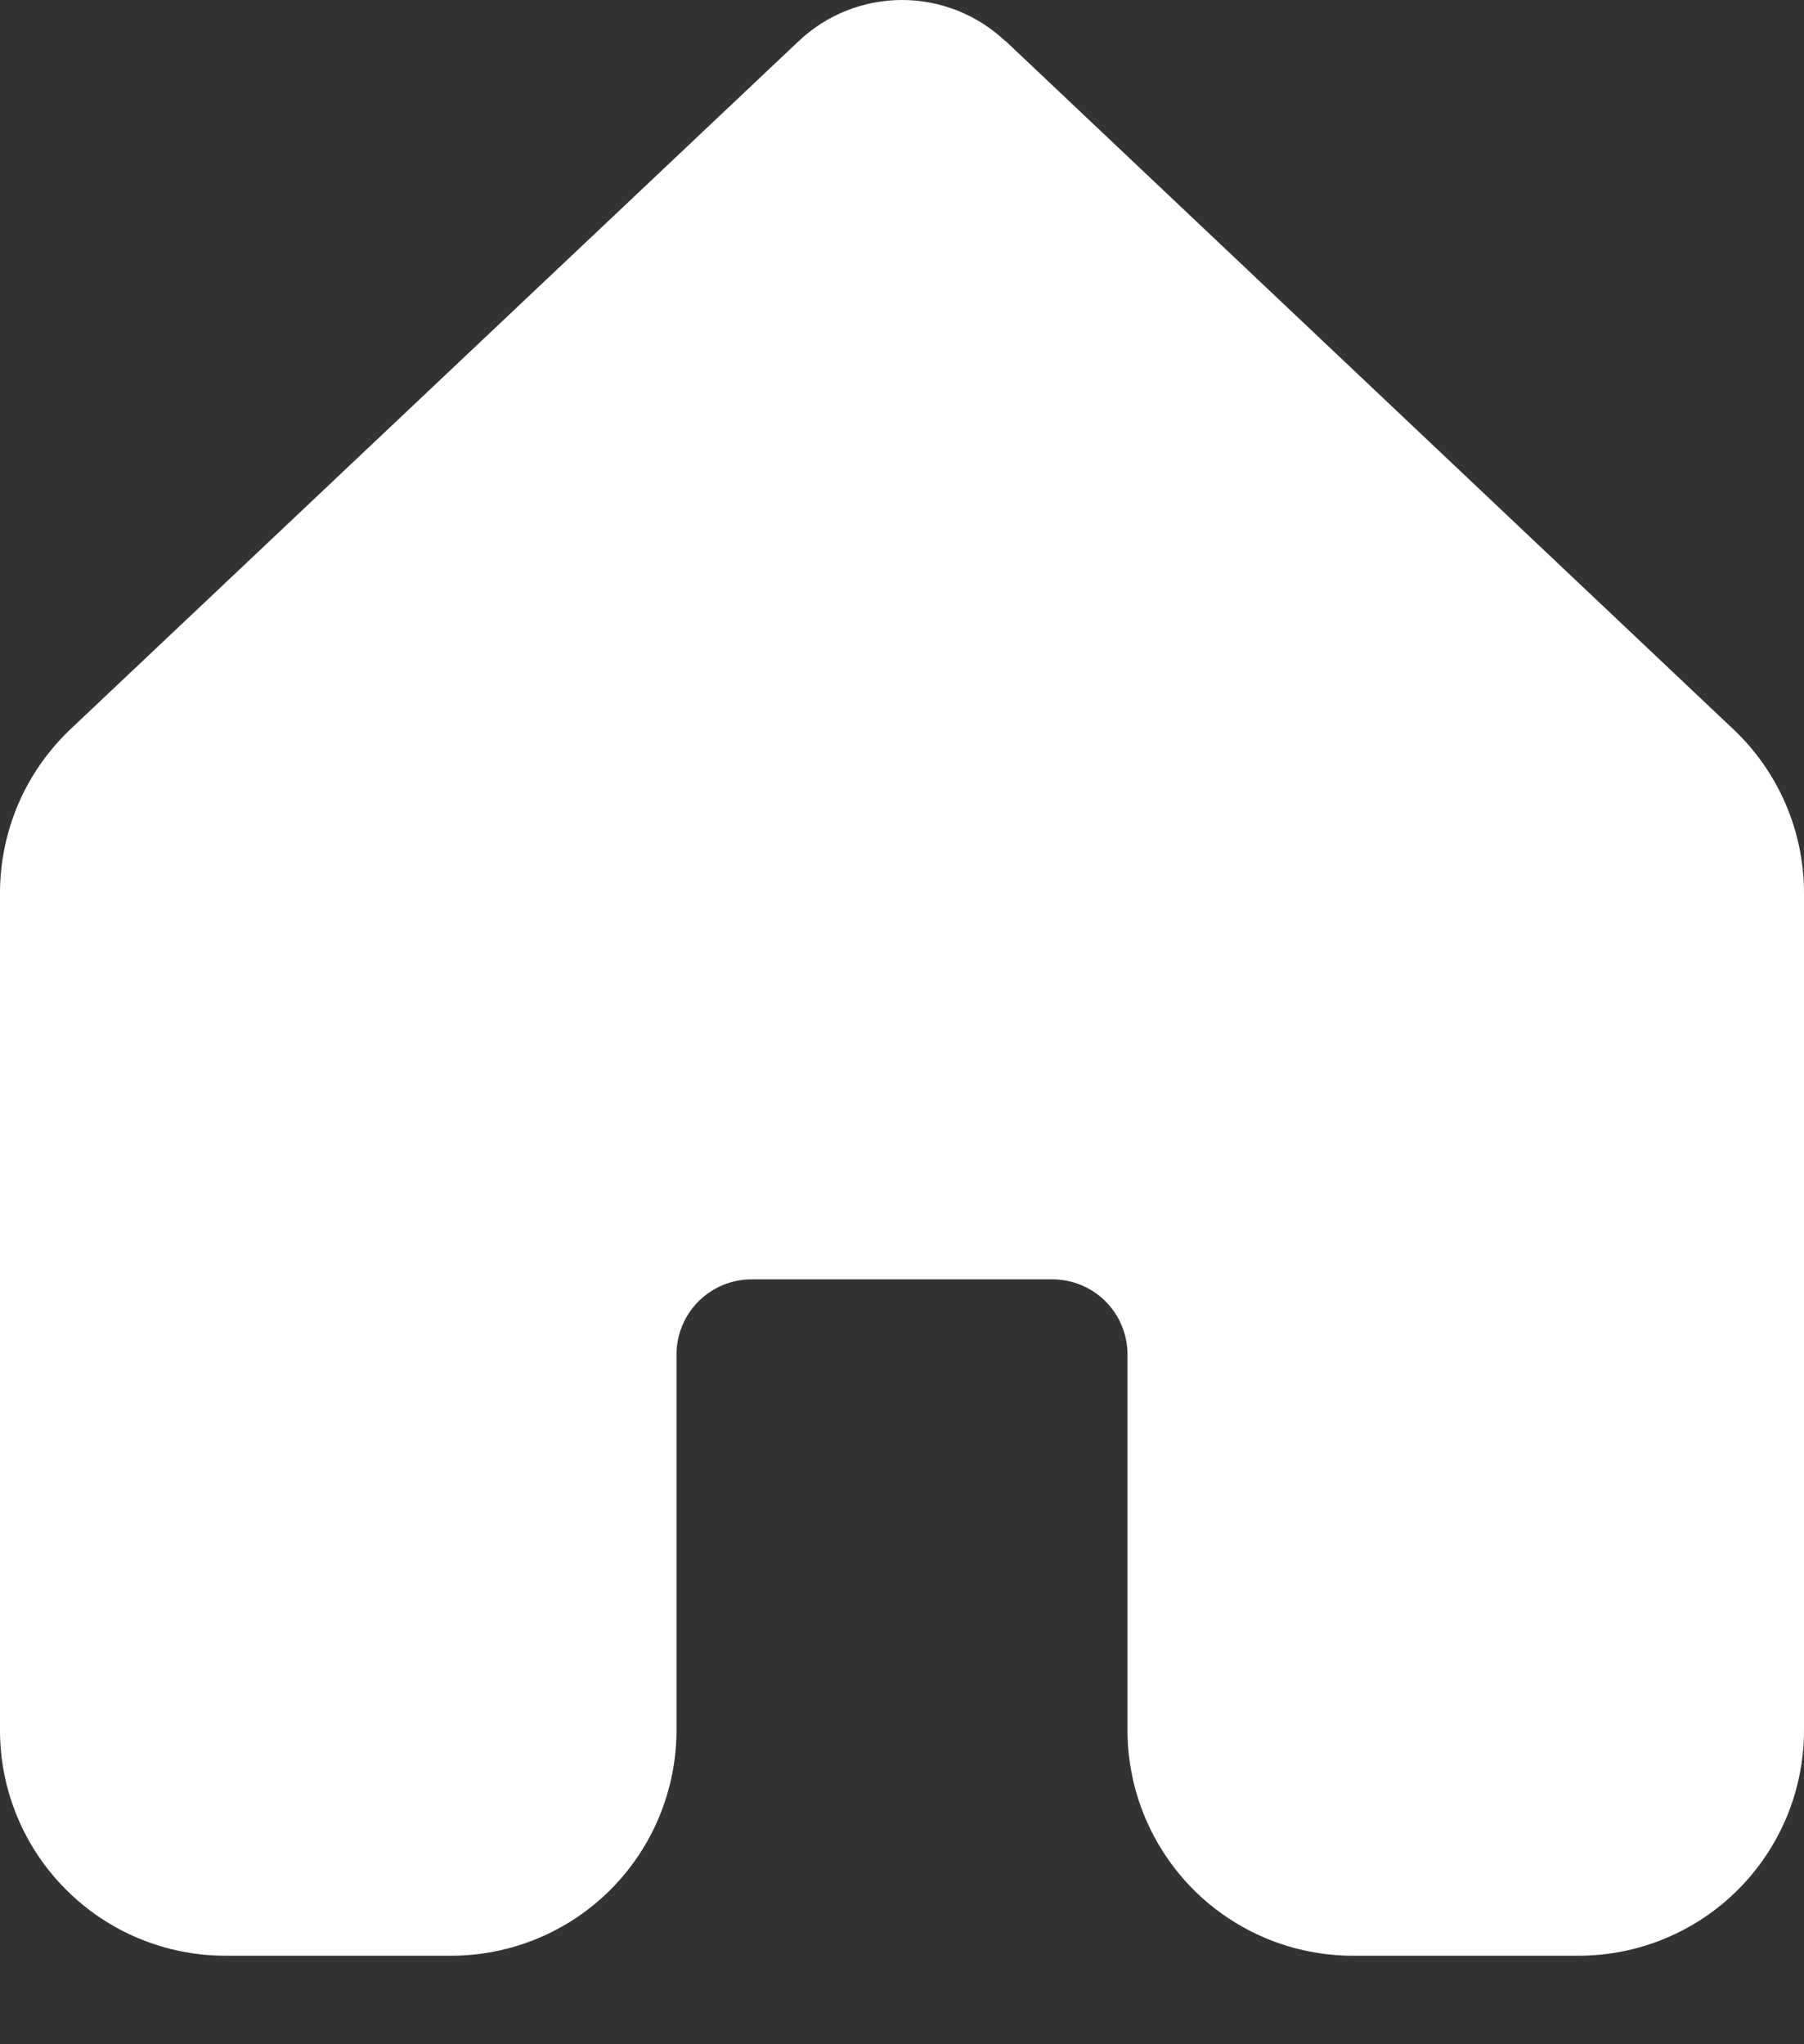 <svg width="15" height="17" viewBox="0 0 15 17" fill="none" xmlns="http://www.w3.org/2000/svg">
<rect x="0" y="0" width="15" height="17" fill="#333333" stroke="none"/>
<path d="M8.359 0.342C8.127 0.122 7.819 0 7.5 0C7.181 0 6.873 0.122 6.641 0.342L0.586 6.064C0.401 6.24 0.253 6.451 0.152 6.686C0.052 6.92 -0 7.173 9.20315e-07 7.428V14.39C0 14.887 0.198 15.364 0.55 15.715C0.901 16.067 1.378 16.264 1.875 16.264H3.75C4.247 16.264 4.724 16.067 5.076 15.715C5.427 15.363 5.625 14.886 5.625 14.389V11.264C5.625 11.098 5.691 10.939 5.808 10.822C5.925 10.705 6.084 10.639 6.25 10.639H8.75C8.916 10.639 9.075 10.705 9.192 10.822C9.309 10.939 9.375 11.098 9.375 11.264V14.389C9.375 14.886 9.573 15.363 9.924 15.715C10.276 16.067 10.753 16.264 11.25 16.264H13.125C13.622 16.264 14.099 16.067 14.451 15.715C14.803 15.363 15 14.886 15 14.389V7.427C15 7.172 14.948 6.919 14.847 6.685C14.746 6.451 14.598 6.239 14.412 6.064L8.359 0.339V0.342Z" fill="white"/>
</svg>

